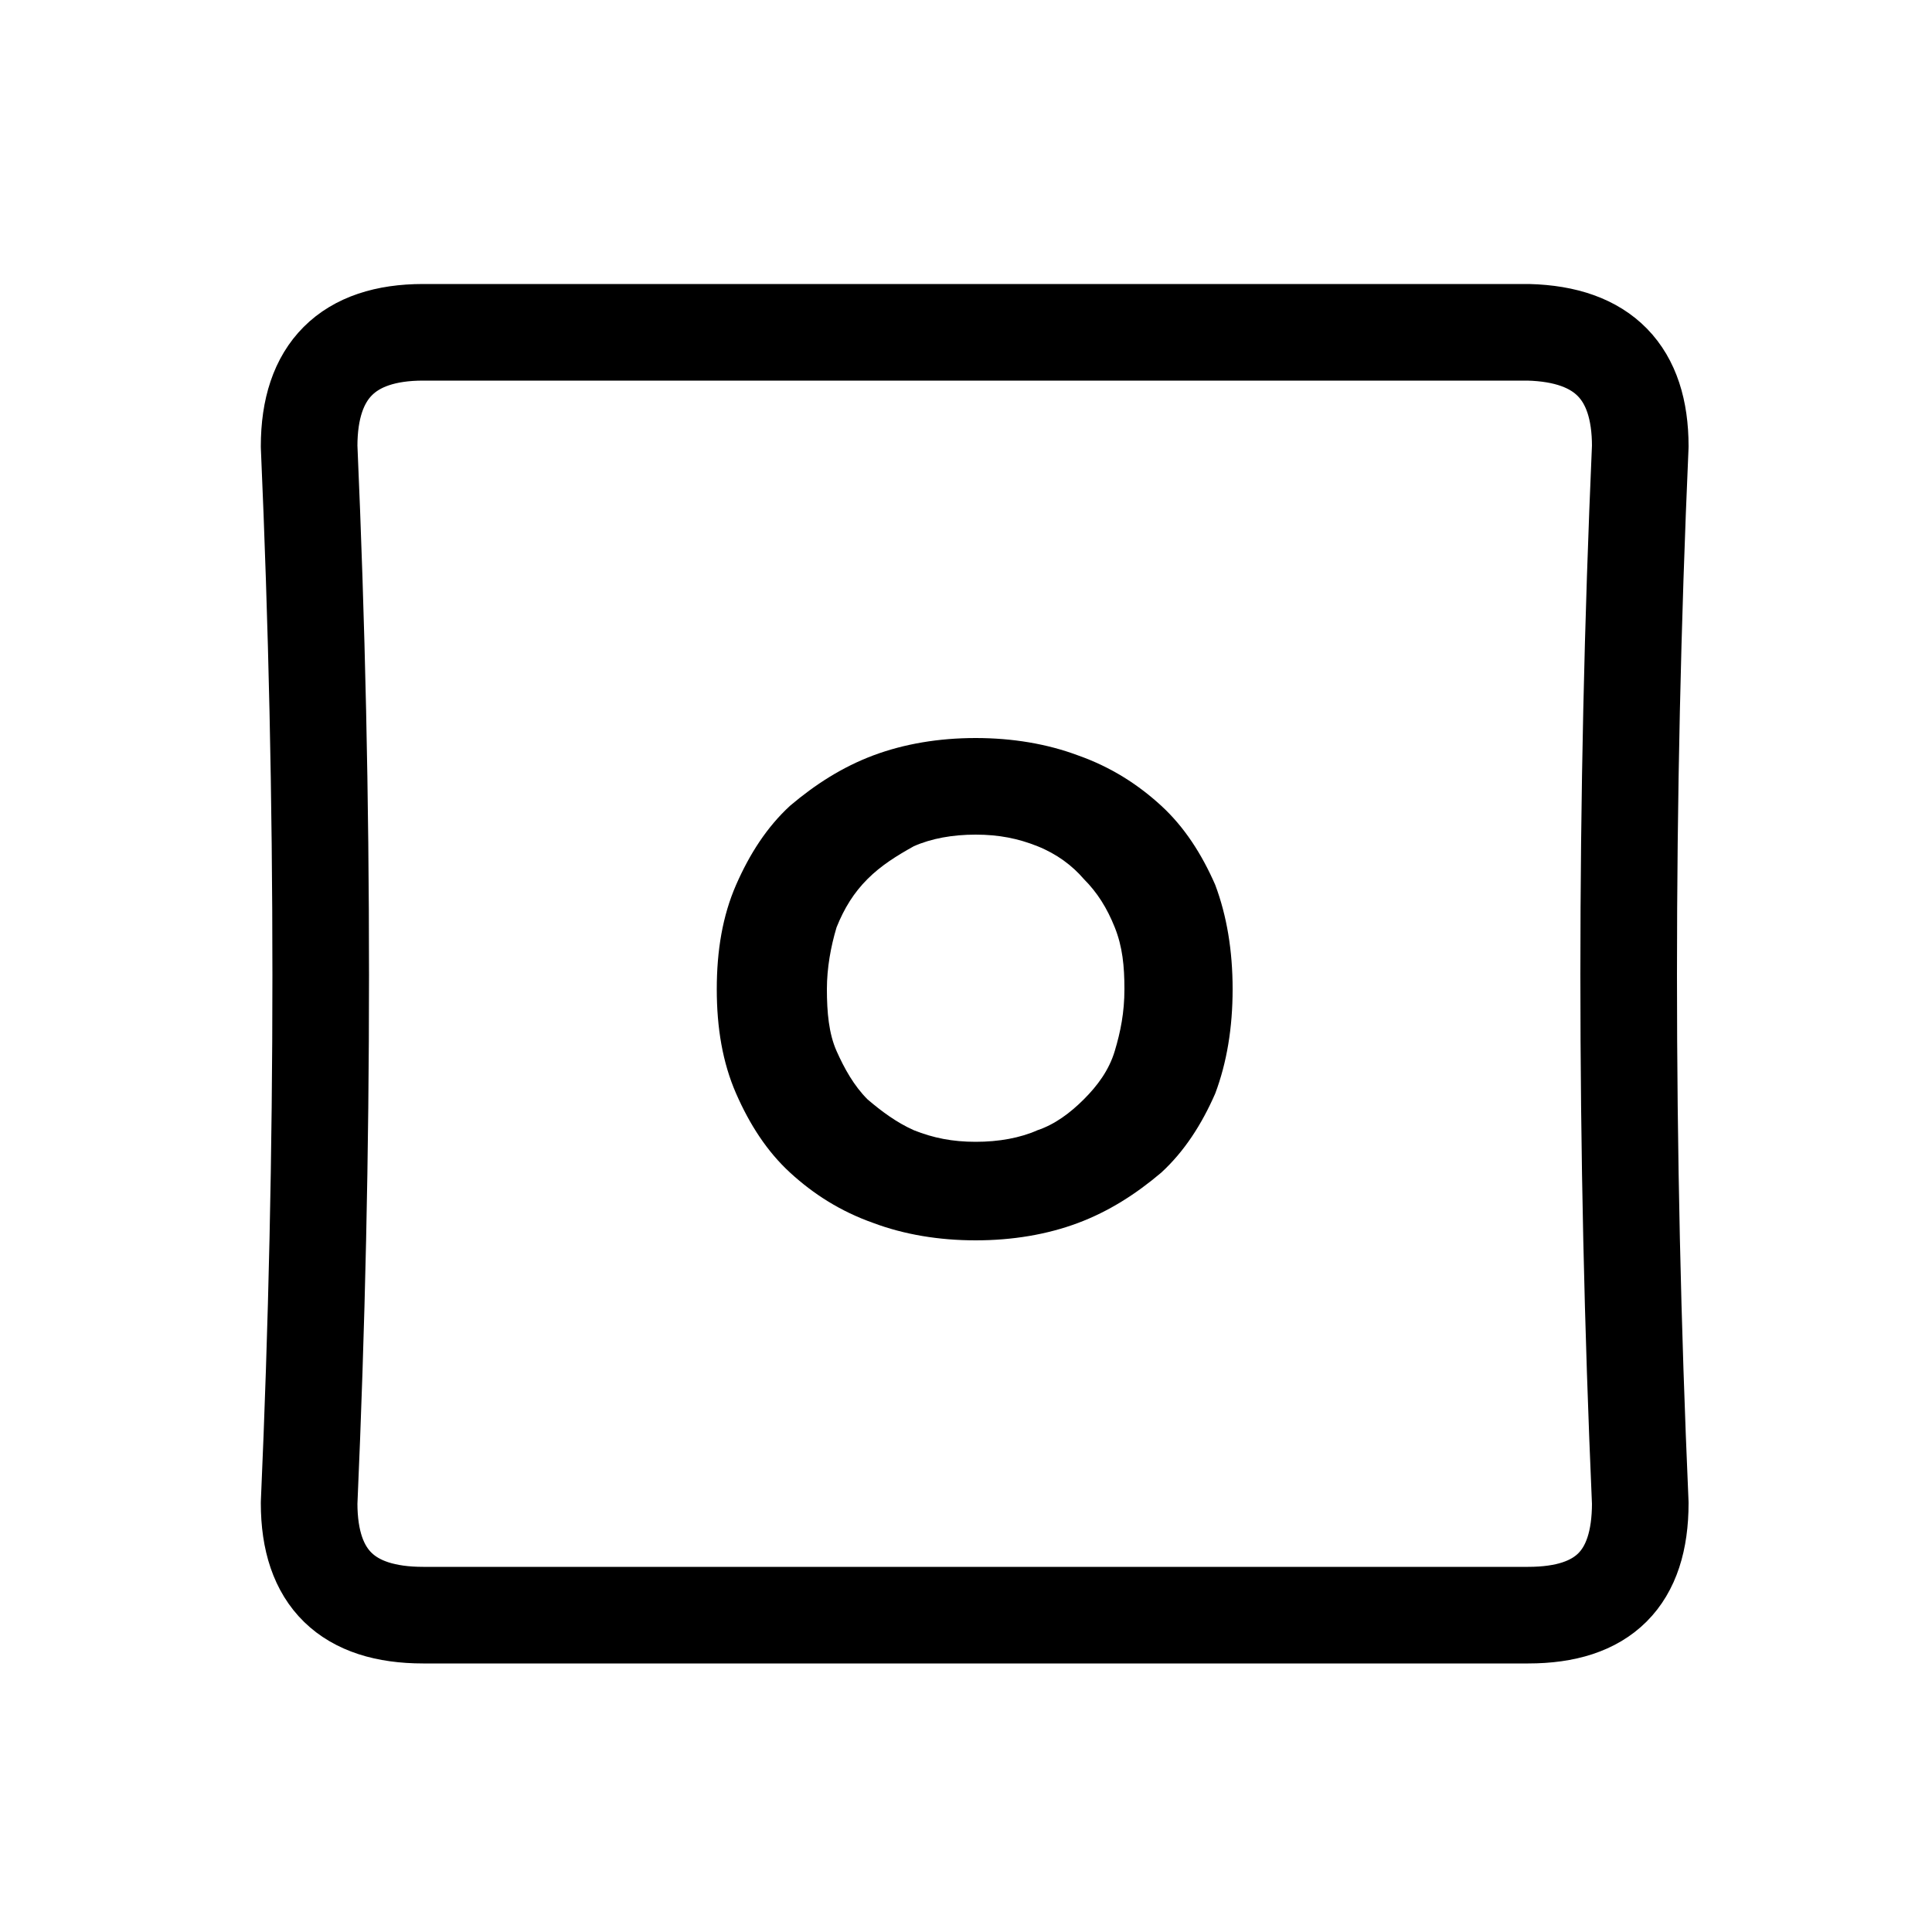 <?xml version="1.0" encoding="utf-8"?>
<!-- Generator: Adobe Illustrator 24.1.2, SVG Export Plug-In . SVG Version: 6.00 Build 0)  -->
<svg version="1.1" id="Layer_1" xmlns="http://www.w3.org/2000/svg" xmlns:xlink="http://www.w3.org/1999/xlink" x="0px" y="0px"
	 viewBox="0 0 100 100" style="enable-background:new 0 0 100 100;" xml:space="preserve">
<g transform="matrix( 1, 0, 0, 1, 0,0) ">
	<g>
		<g id="Layer1_0_FILL">
			<path style="fill:#000000;" d="M50.5,38.2c-1.9,0-3.7,0.3-5.3,0.9c-1.6,0.6-3,1.5-4.3,2.6c-1.2,1.1-2.1,2.5-2.8,4.1
				c-0.7,1.6-1,3.4-1,5.4c0,2,0.3,3.8,1,5.4c0.7,1.6,1.6,3,2.8,4.1c1.2,1.1,2.6,2,4.3,2.6c1.6,0.6,3.4,0.9,5.3,0.9s3.7-0.3,5.3-0.9
				c1.6-0.6,3-1.5,4.3-2.6c1.2-1.1,2.1-2.5,2.8-4.1c0.6-1.6,0.9-3.4,0.9-5.4c0-2-0.3-3.8-0.9-5.4c-0.7-1.6-1.6-3-2.8-4.1
				c-1.2-1.1-2.6-2-4.3-2.6C54.2,38.5,52.4,38.2,50.5,38.2 M47.3,43.8c0.9-0.4,2-0.6,3.2-0.6s2.2,0.2,3.2,0.6c1,0.4,1.8,1,2.4,1.7
				c0.7,0.7,1.2,1.5,1.6,2.5c0.4,1,0.5,2,0.5,3.2c0,1.2-0.2,2.2-0.5,3.2s-0.9,1.8-1.6,2.5c-0.7,0.7-1.5,1.3-2.4,1.6
				c-0.9,0.4-2,0.6-3.2,0.6s-2.2-0.2-3.2-0.6c-0.9-0.4-1.7-1-2.4-1.6c-0.7-0.7-1.2-1.6-1.6-2.5s-0.5-2-0.5-3.2
				c0-1.1,0.2-2.2,0.5-3.2c0.4-1,0.9-1.8,1.6-2.5C45.6,44.8,46.4,44.3,47.3,43.8z"/>
		</g>
	</g>
	<g>
		<path id="Layer1_0_1_STROKES" style="fill:none;stroke:#000000;stroke-width:5;stroke-linecap:round;stroke-linejoin:round;" d="
			M84.9,23.1c-0.8,18.2-0.8,36.5,0,54.7c0,3.9-1.9,5.8-5.8,5.8H21.9c-3.9,0-5.9-1.9-5.9-5.8c0.8-18.2,0.8-36.4,0-54.7
			c0-3.9,2-5.9,5.9-5.9h57.2C83,17.3,84.9,19.3,84.9,23.1z"/>
	</g>
</g>
</svg>
